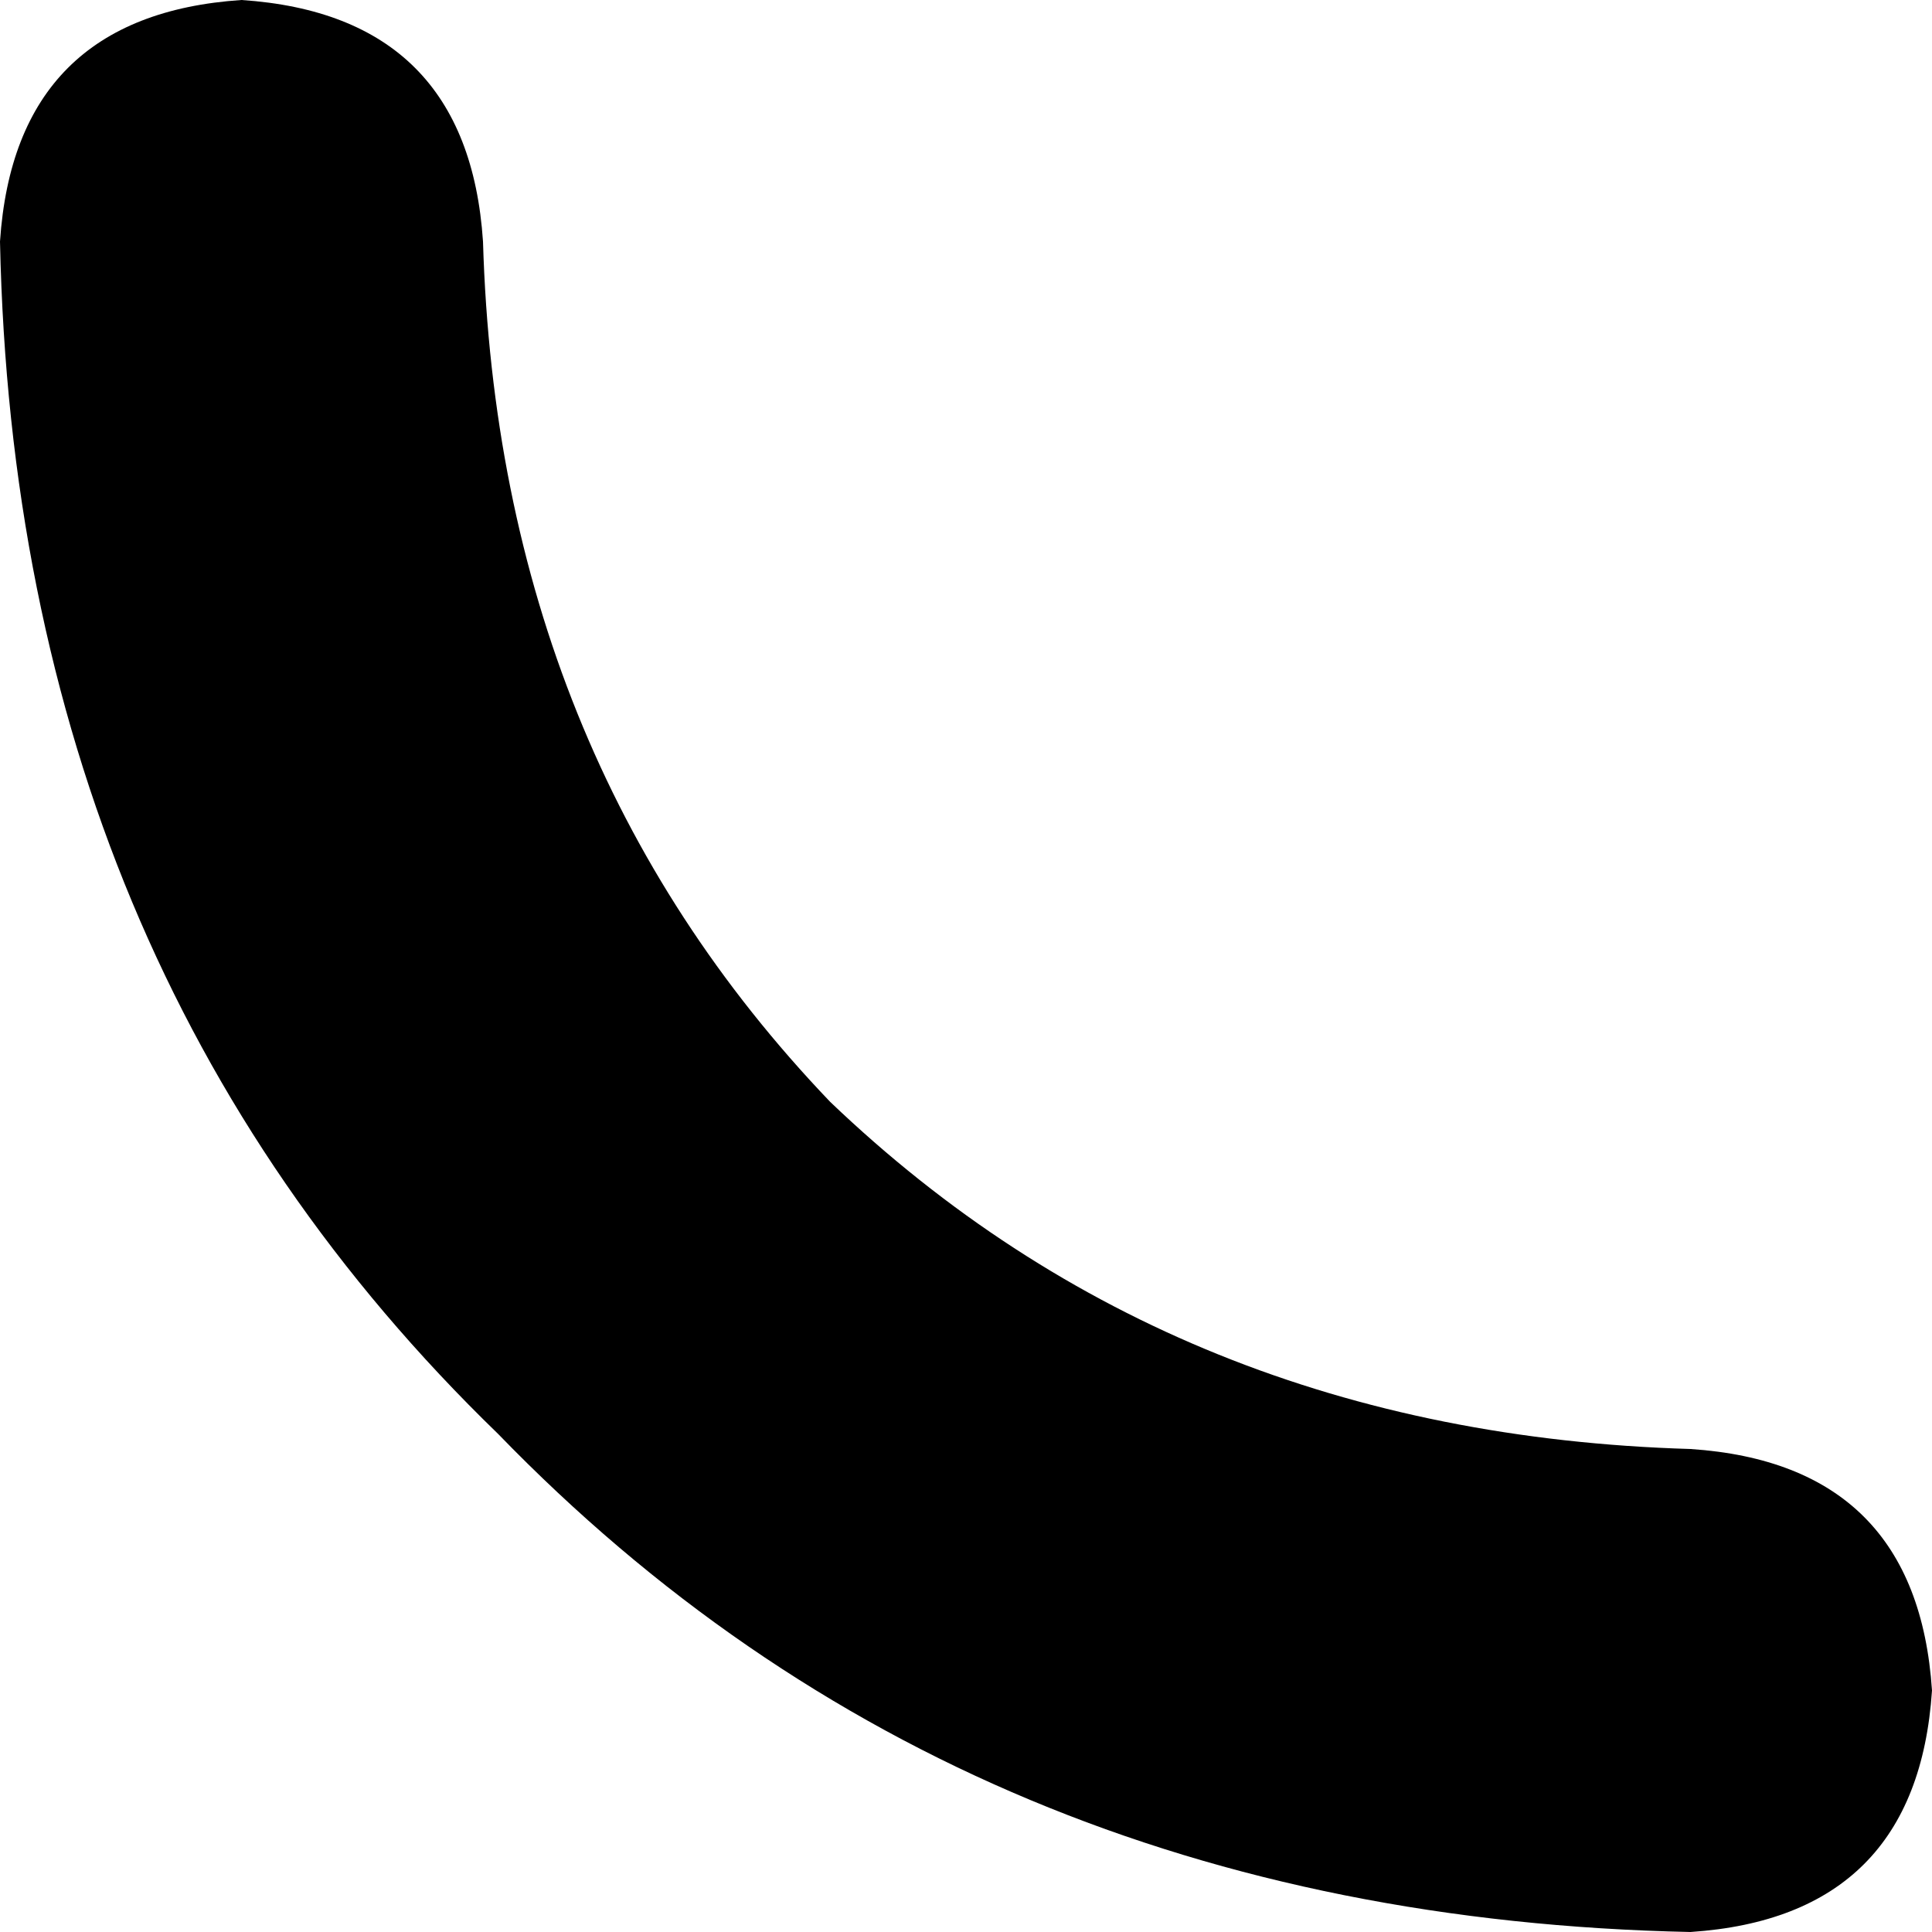 <svg xmlns="http://www.w3.org/2000/svg" viewBox="0 0 128 128">
    <path d="M 16 0 Q 31 1 32 16 Q 33 50 55 73 Q 78 95 112 96 Q 127 97 128 112 Q 127 127 112 128 Q 64 127 33 95 Q 1 64 0 16 Q 1 1 16 0 L 16 0 Z"/>
</svg>
